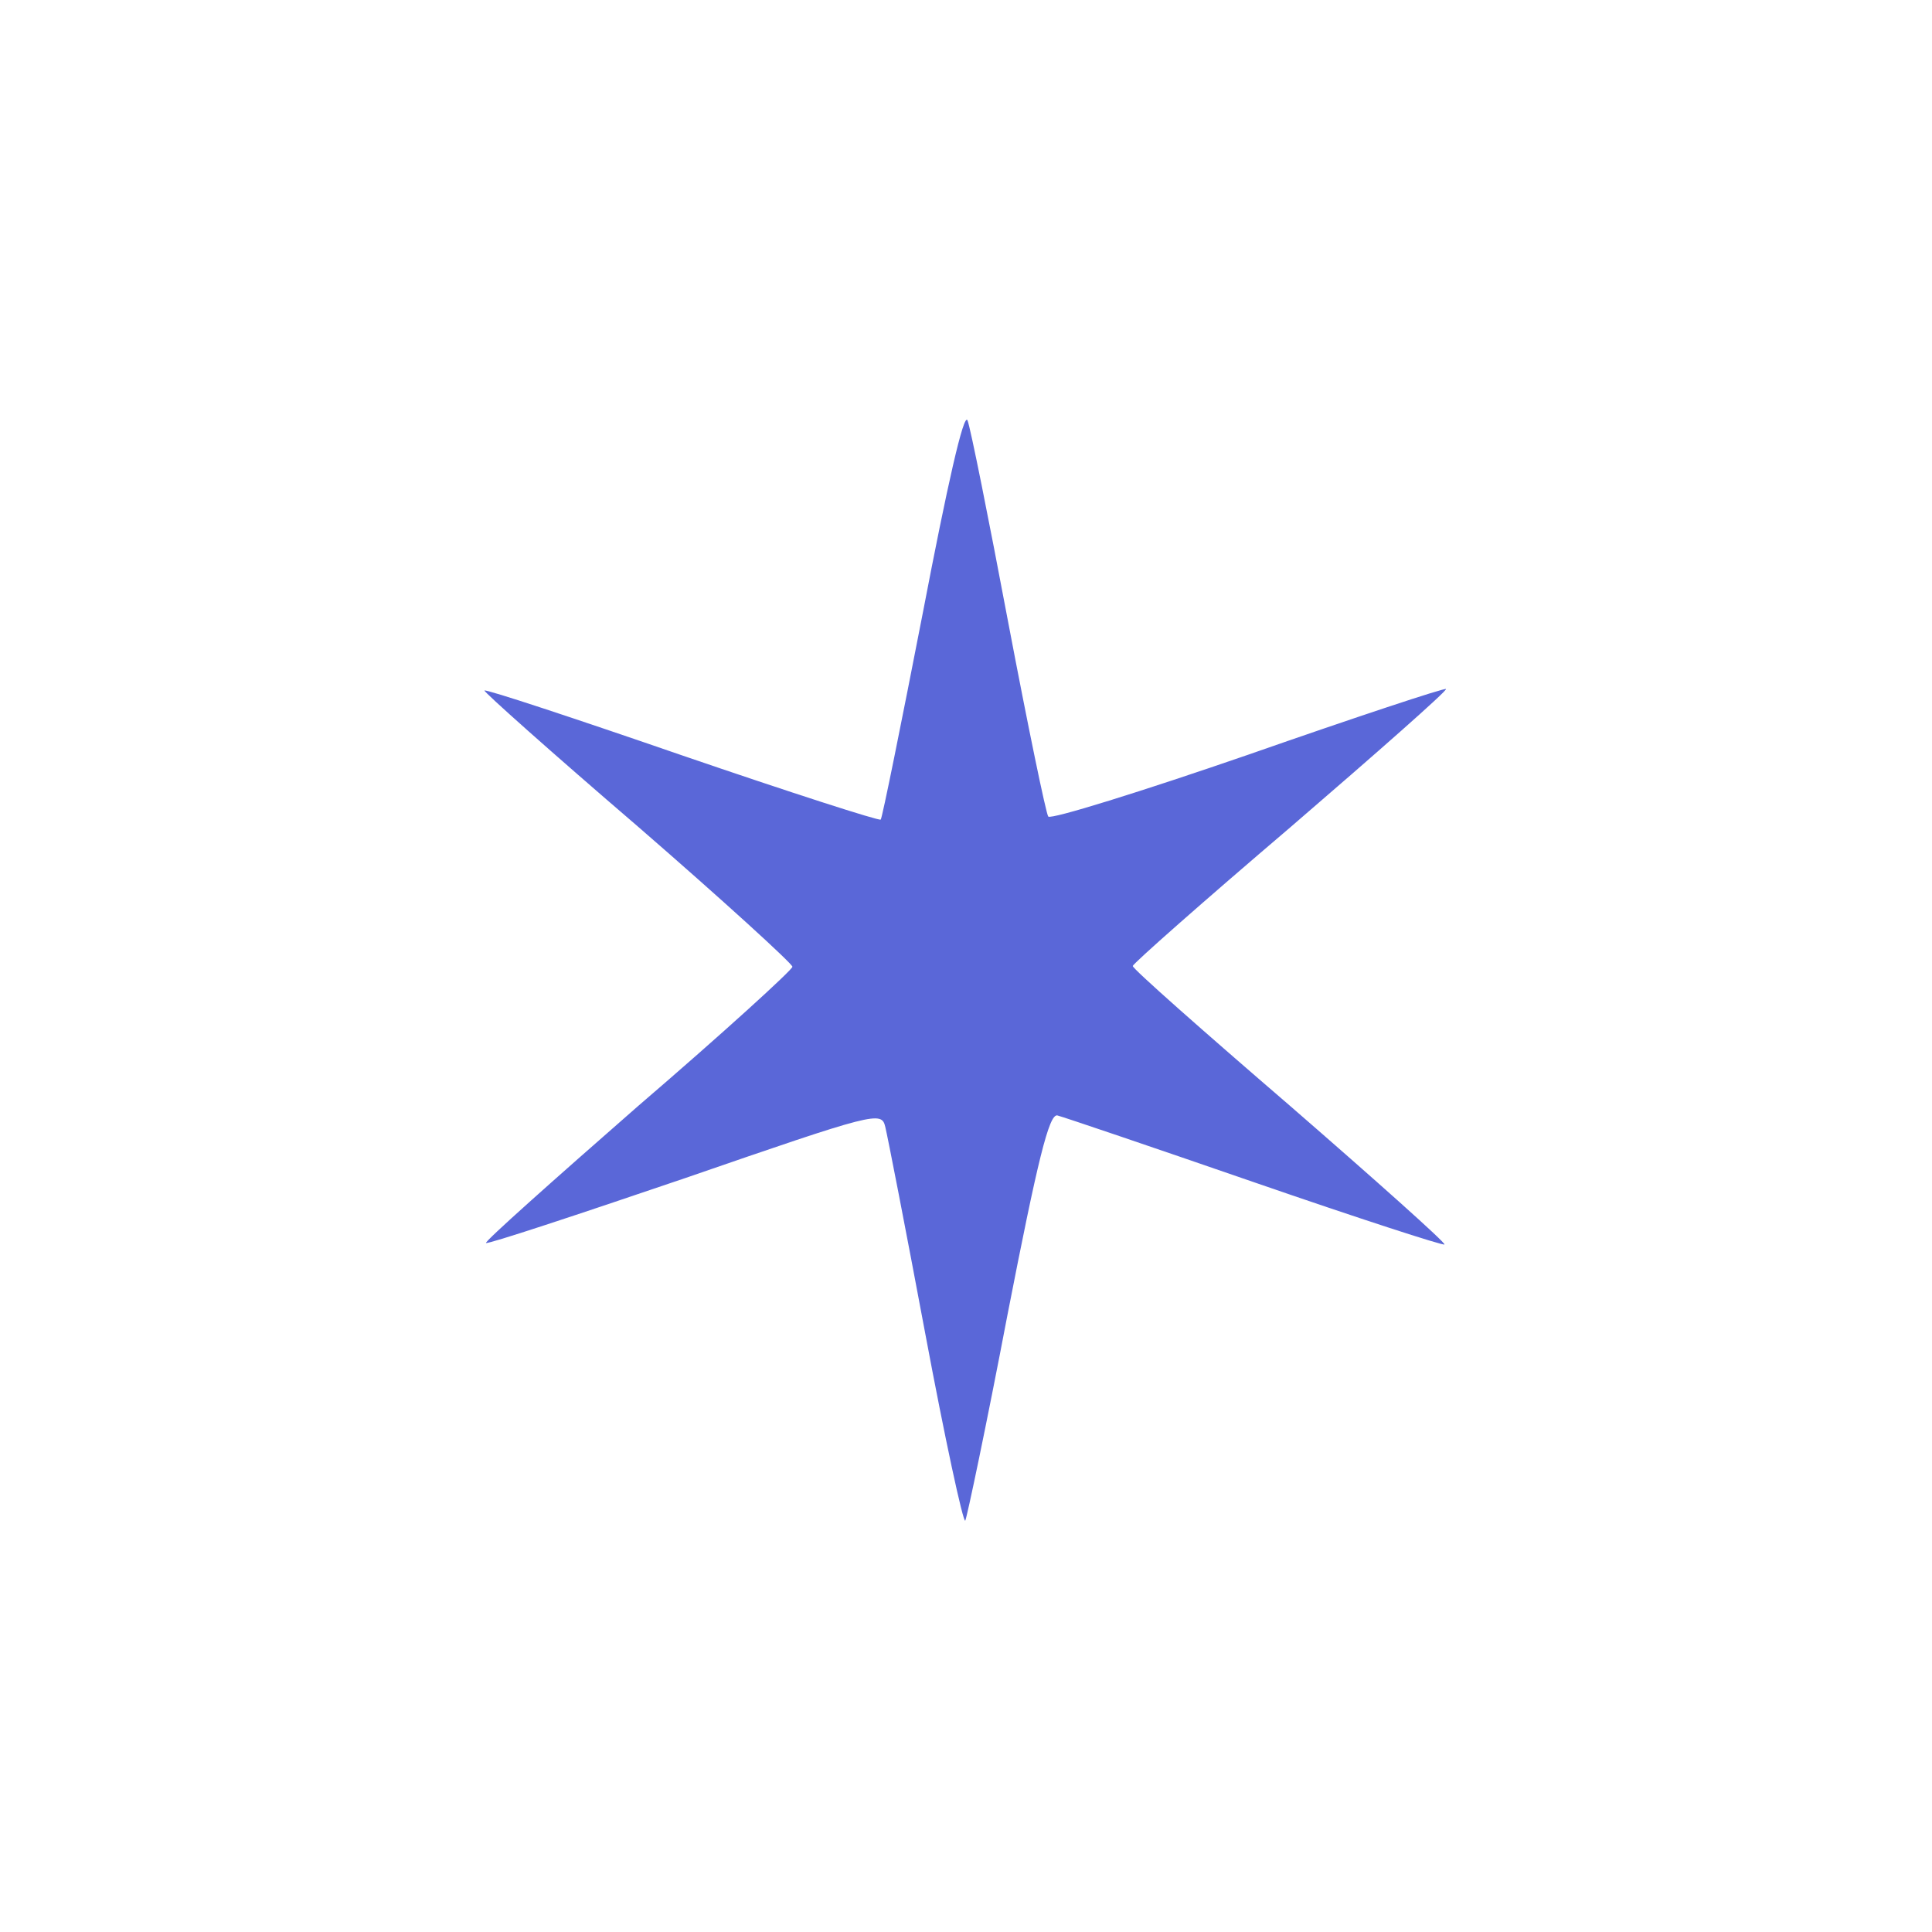 <svg version="1.0" xmlns="http://www.w3.org/2000/svg" width="256" height="256" viewBox="0 0 256 256"><path d="M122.3 81.1c-2.9 14.9-5.4 27.3-5.6 27.5-.2.2-12-3.6-26.3-8.5-14.2-4.9-26-8.8-26.2-8.6-.2.1 9 8.3 20.3 18 11.3 9.8 20.5 18.2 20.5 18.6 0 .4-9.2 8.8-20.5 18.5-11.2 9.8-20.3 17.9-20.1 18.1.2.2 12-3.7 26.4-8.6 25.2-8.7 26-8.9 26.5-6.8.3 1.2 2.7 13.5 5.3 27.4 2.6 13.9 5 25 5.3 24.8.2-.3 2.8-12.6 5.6-27.3 4-20.5 5.5-26.6 6.6-26.4.8.2 12.6 4.2 26.2 8.9s25 8.4 25.1 8.2c.2-.2-9.1-8.5-20.5-18.4-11.5-9.9-20.9-18.2-20.8-18.5 0-.3 9.4-8.6 20.9-18.4 11.5-9.9 20.8-18.1 20.6-18.3-.1-.2-11.9 3.7-26.2 8.7-14.2 4.9-26.1 8.6-26.5 8.2-.3-.4-2.7-12-5.3-25.7-2.6-13.8-5-25.8-5.4-26.8-.5-1.1-2.7 8.7-5.9 25.4z" fill="#5a67d8"/></svg>